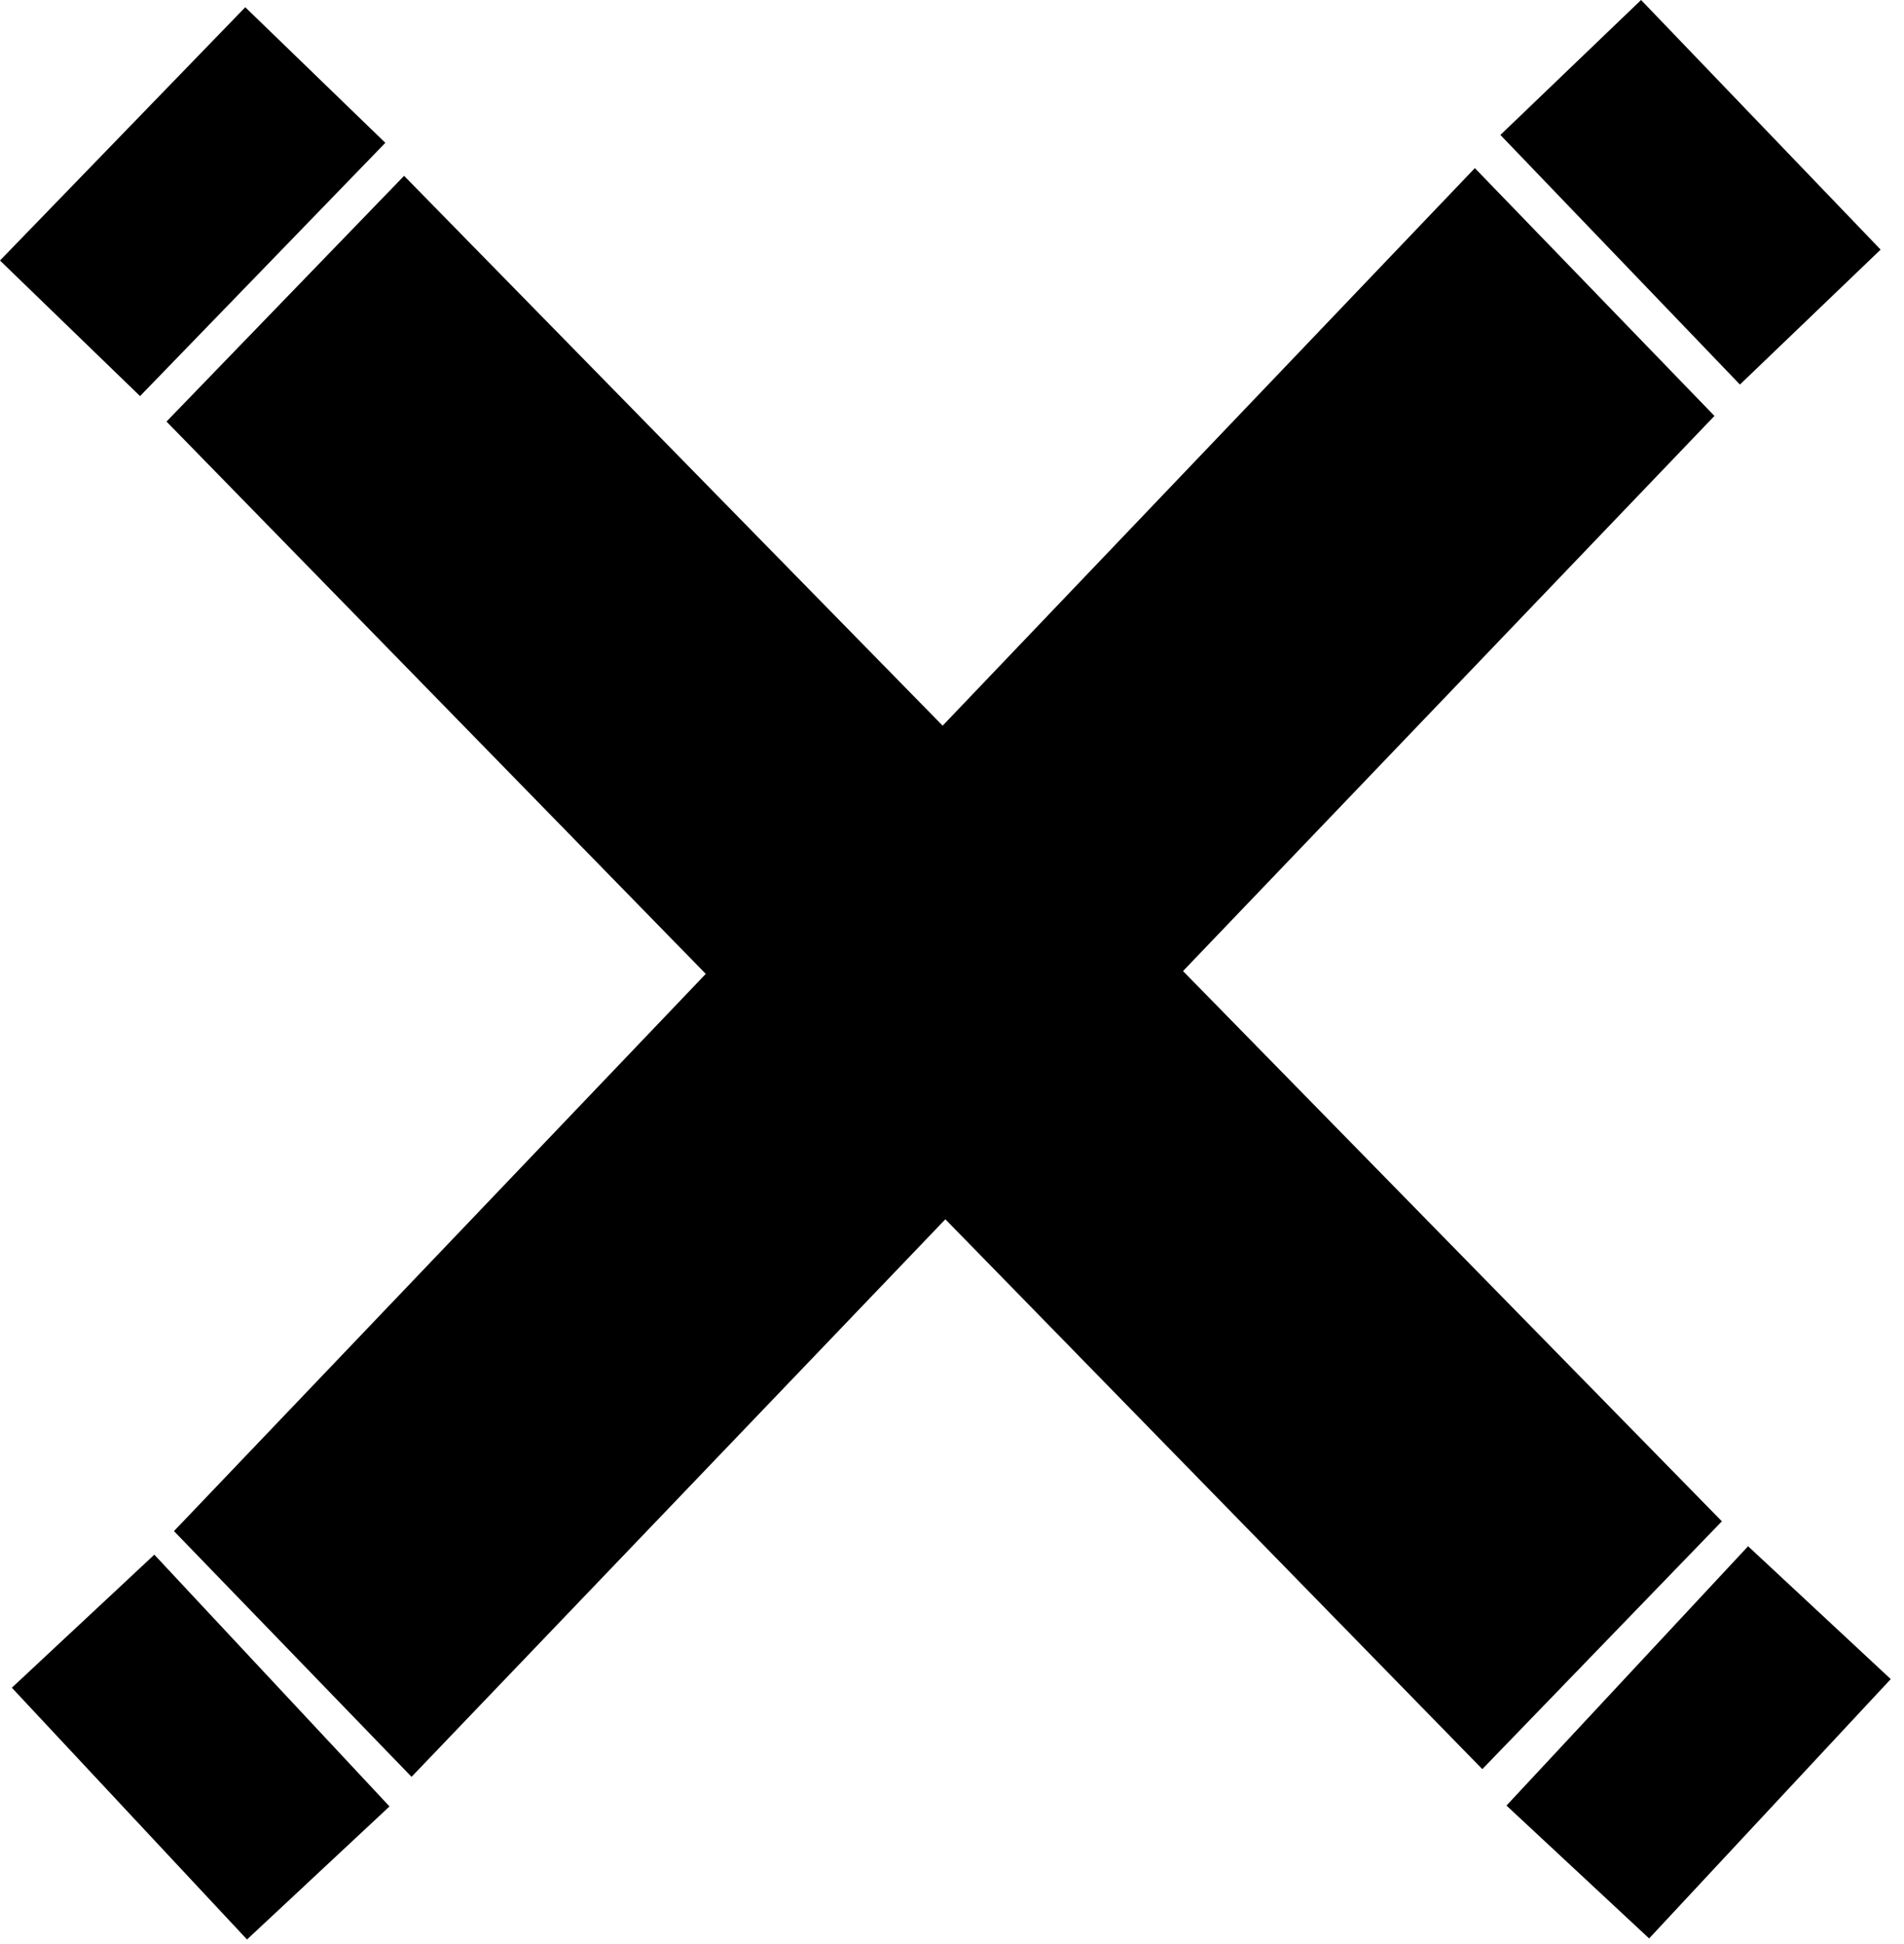 <svg width="142" height="145" viewBox="0 0 142 145" fill="none" xmlns="http://www.w3.org/2000/svg">
<path d="M128.418 113.481L88.229 72.436L127.863 31.026L109.994 12.541L70.302 54.131L30.137 13.116L12.418 31.446L52.636 72.646L12.974 114.211L30.693 132.541L70.505 90.951L110.55 131.966L128.418 113.481Z" fill="black"/>
<rect x="130.372" y="115.34" width="14.54" height="26.437" transform="rotate(42.968 130.372 115.34)" fill="black"/>
<rect x="29.049" y="134.749" width="14.54" height="25.696" transform="rotate(136.957 29.049 134.749)" fill="black"/>
<rect x="10.445" y="29.547" width="14.54" height="26.298" transform="rotate(-135.924 10.445 29.547)" fill="black"/>
<rect x="140.256" y="18.619" width="14.54" height="25.804" transform="rotate(136.185 140.256 18.619)" fill="black"/>
</svg>
